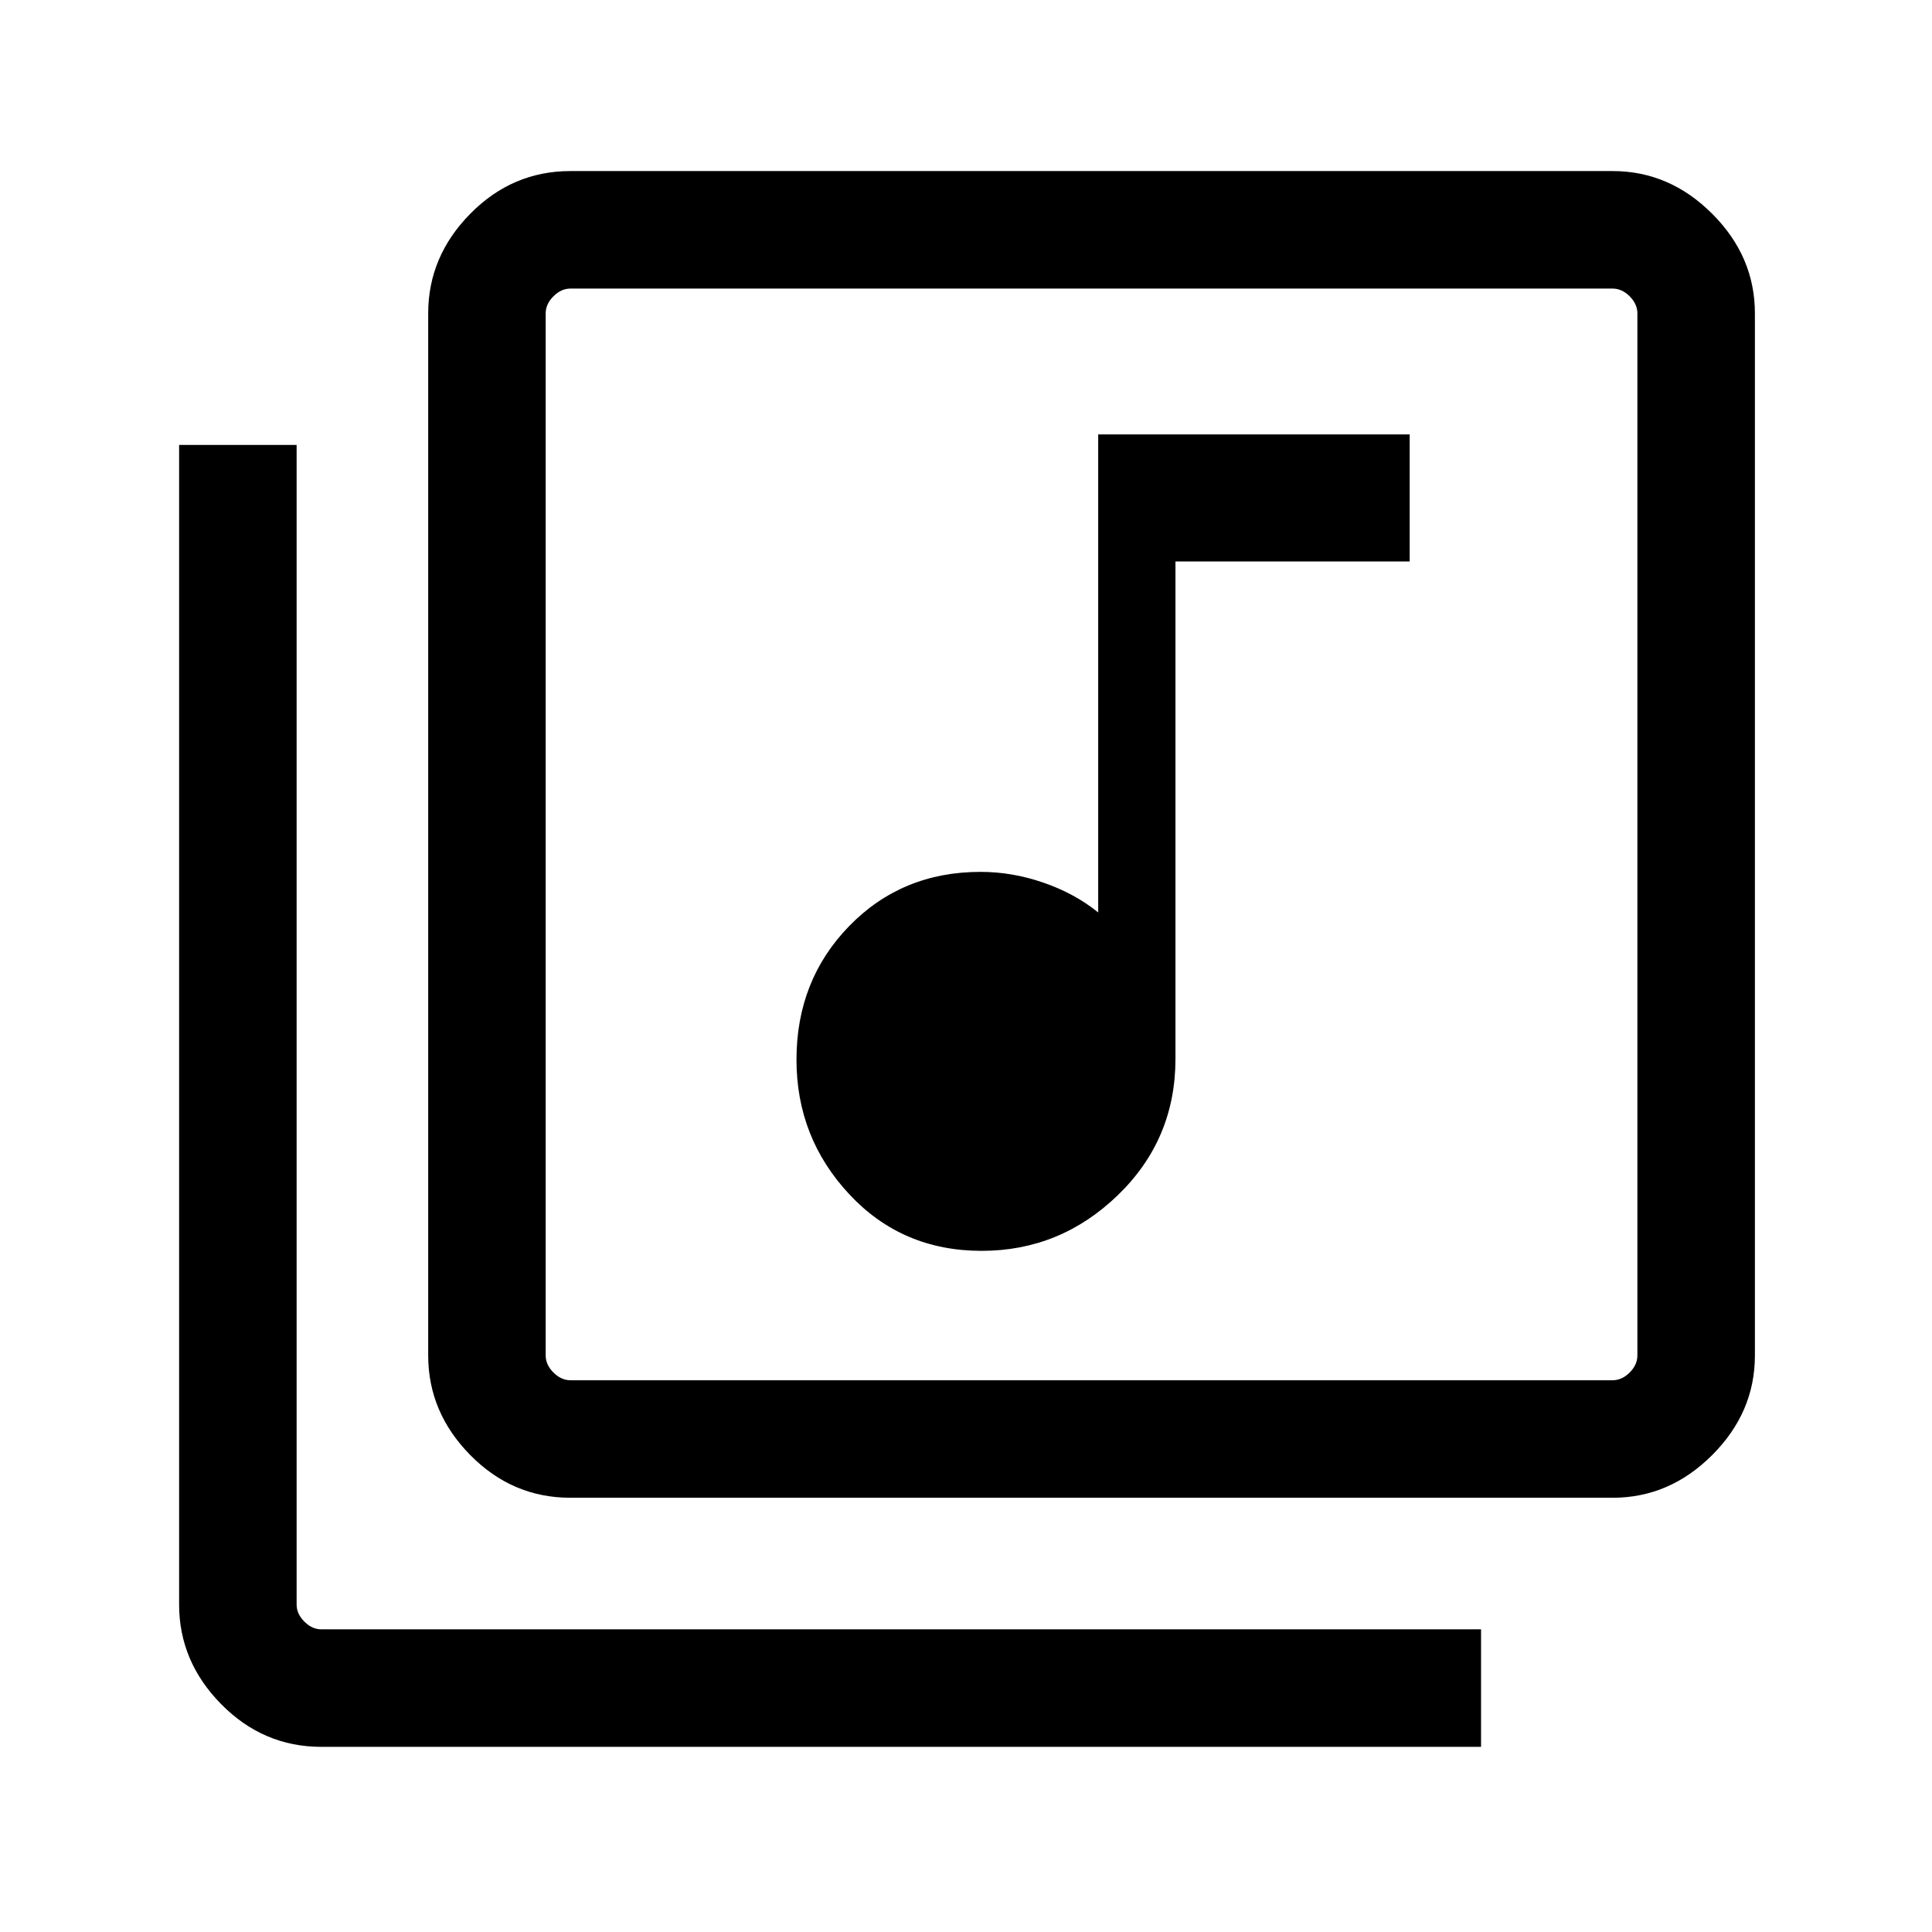 <svg xmlns="http://www.w3.org/2000/svg" height="48" viewBox="0 -960 960 960" width="48"><path d="M487.78-338.46q39.07 0 67.68-27.68 28.62-27.68 28.62-67.71V-681h116.38v-63.15H545.69v237.54q-11.58-9.39-27.11-14.77-15.54-5.39-31.36-5.39-39.04 0-65.25 26.91-26.2 26.91-26.2 66.42 0 38.75 26.23 66.86 26.22 28.12 65.78 28.12ZM283.46-215.77q-28.89 0-49.79-21.22t-20.9-49.47v-517.85q0-28.25 20.9-49.47T283.46-875h517.85q28.25 0 49.47 21.22T872-804.31v517.85q0 28.25-21.22 49.47t-49.47 21.22H283.46Zm0-58.39h517.85q4.61 0 8.46-3.84 3.84-3.85 3.84-8.46v-517.85q0-4.61-3.84-8.46-3.85-3.84-8.46-3.84H283.46q-4.61 0-8.46 3.84-3.85 3.85-3.85 8.46v517.85q0 4.61 3.85 8.46 3.85 3.84 8.46 3.84ZM159.69-92q-28.89 0-49.79-21.22T89-162.7v-576.22h58.39v576.22q0 4.62 3.84 8.47 3.85 3.84 8.46 3.84h576.23V-92H159.69Zm111.46-724.61v542.45-542.45Z"/></svg>